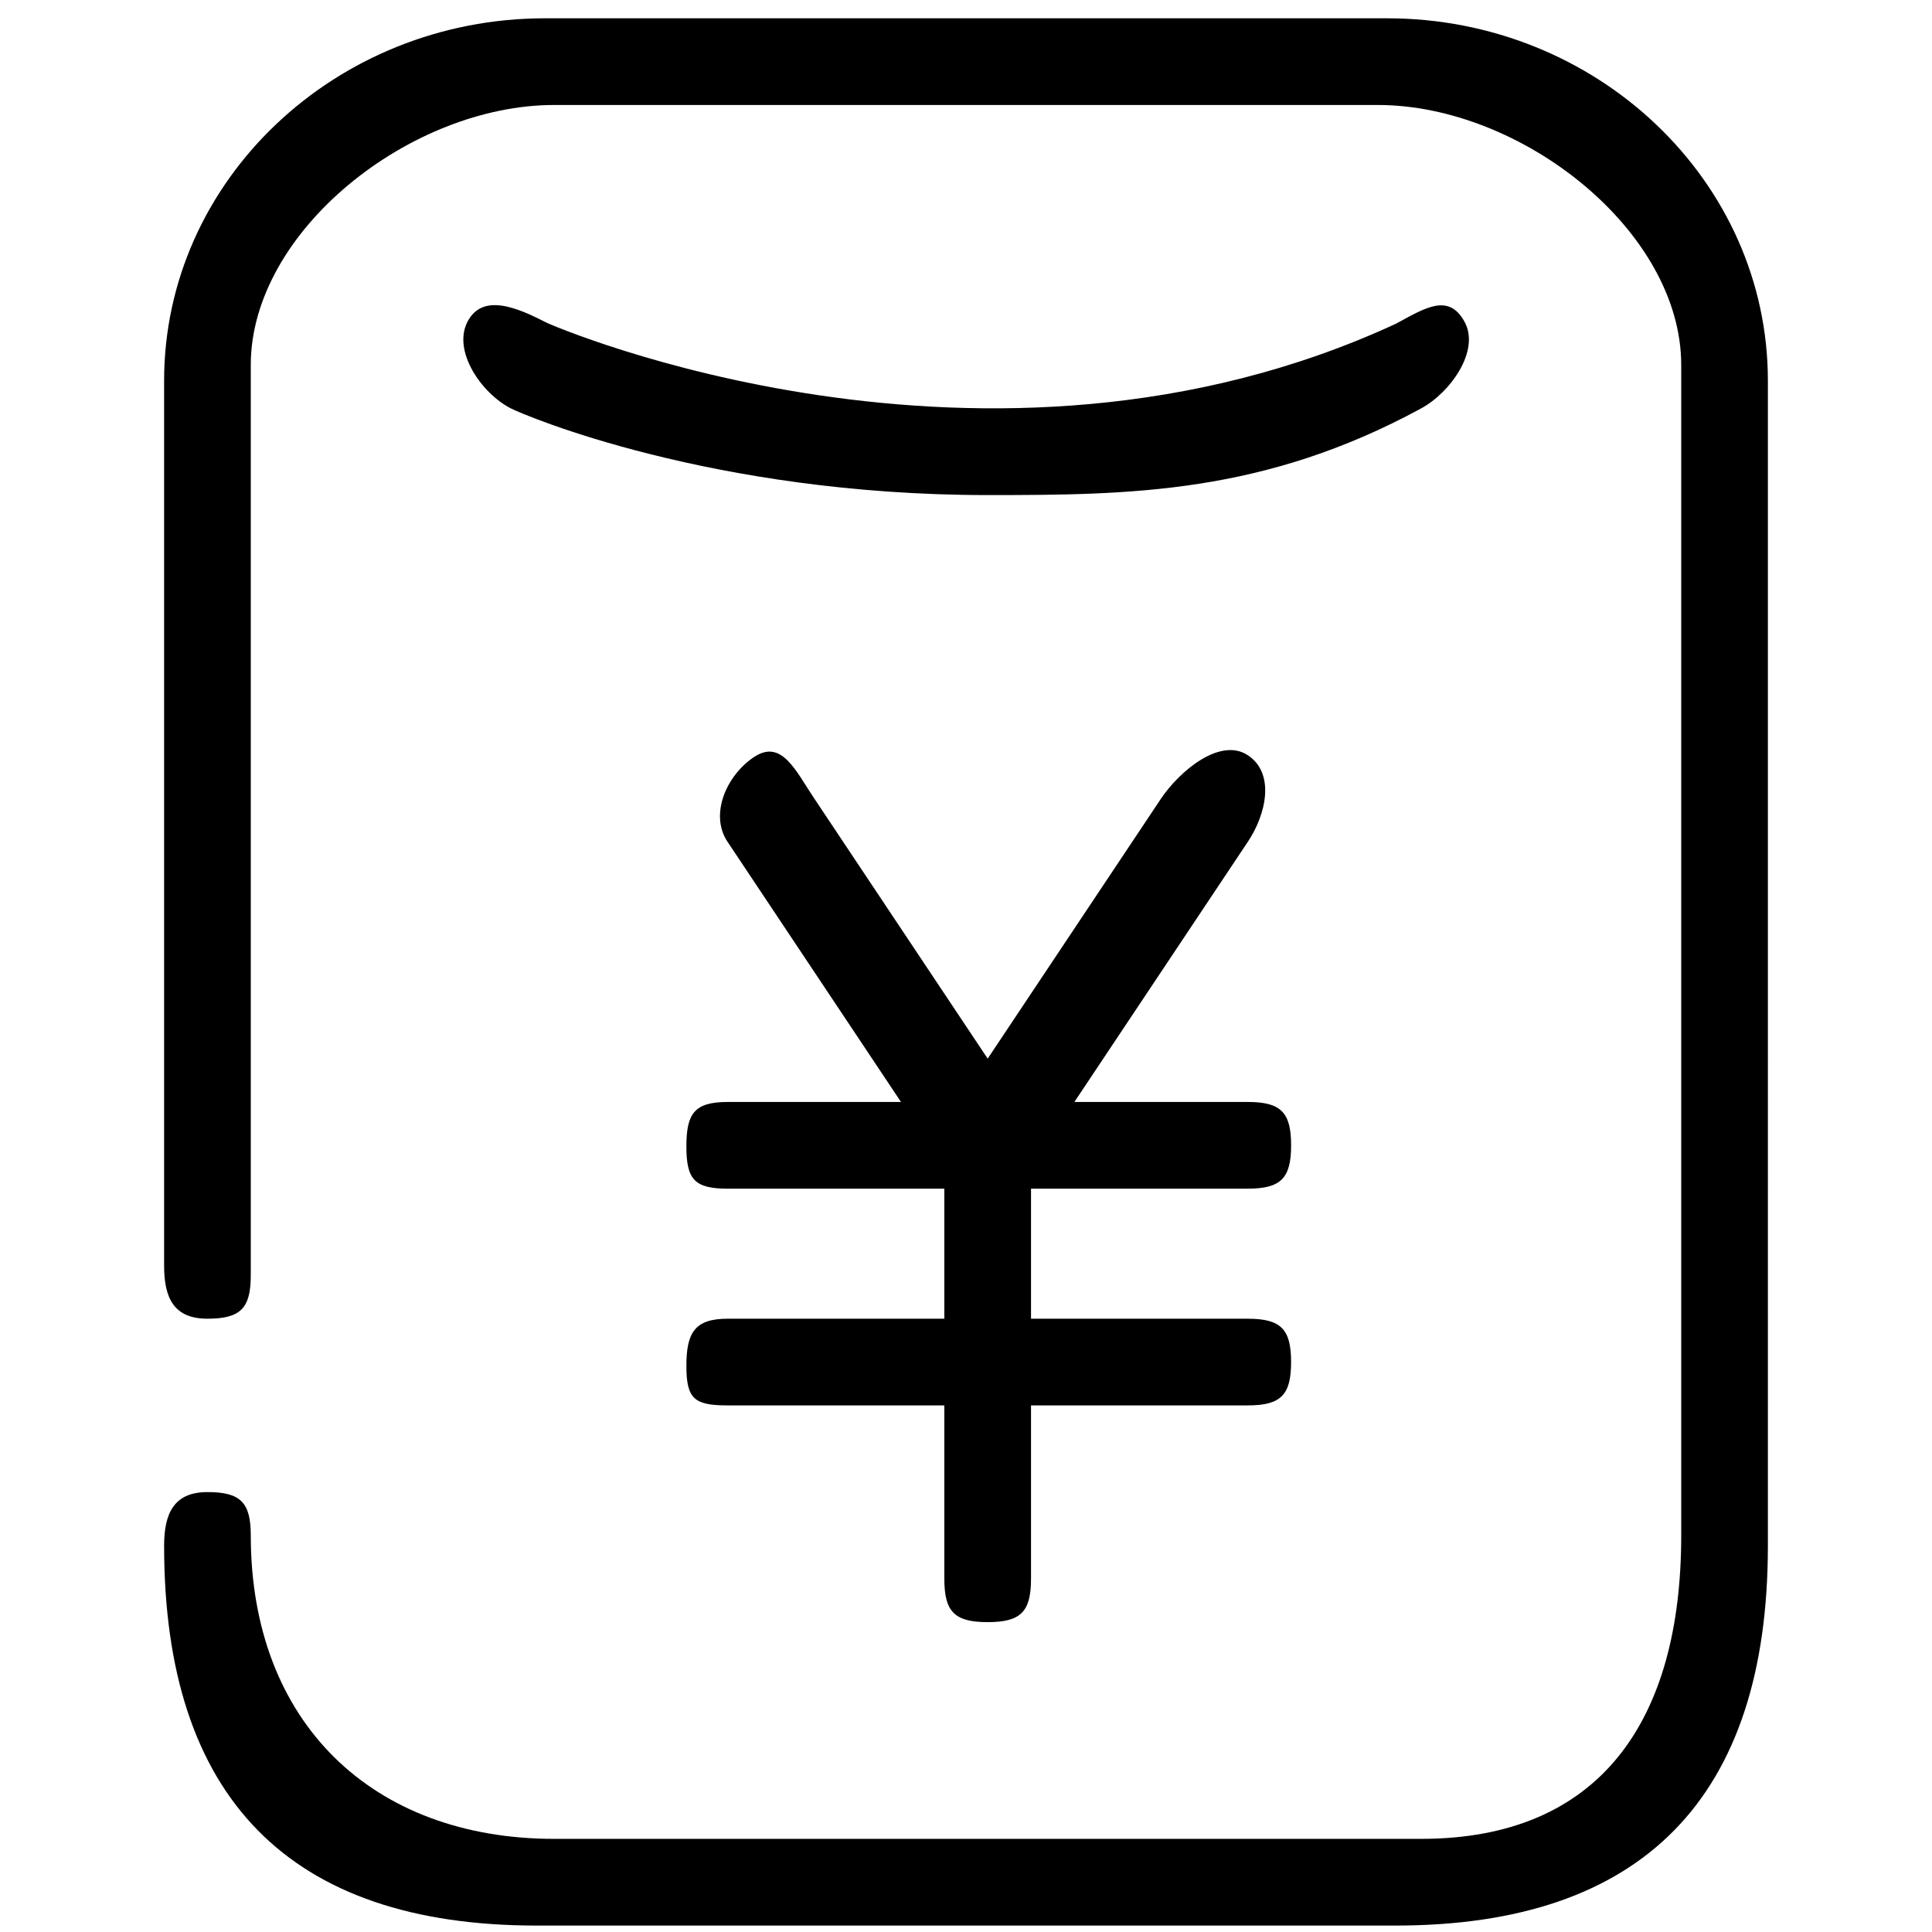 <?xml version="1.0" encoding="utf-8"?>
<!-- Generator: Adobe Illustrator 16.0.0, SVG Export Plug-In . SVG Version: 6.00 Build 0)  -->
<!DOCTYPE svg PUBLIC "-//W3C//DTD SVG 1.1//EN" "http://www.w3.org/Graphics/SVG/1.1/DTD/svg11.dtd">
<svg version="1.1" id="图层_1" xmlns="http://www.w3.org/2000/svg" xmlns:xlink="http://www.w3.org/1999/xlink" x="0px" y="0px"
	 width="300px" height="300px" viewBox="0 0 300 300" enable-background="new 0 0 300 300" xml:space="preserve">
<path d="M215.371,2.84H84.628c-32.613,0-59.146,25.244-59.146,56.276v137.421c0,5.107,1.571,8.23,6.728,8.23
	c5.153,0,6.73-1.624,6.73-6.731V56.684c0-20.824,24.804-40.382,47.117-40.382h127.887c22.315,0,47.116,19.559,47.116,40.382v181.738
	c0,28.737-12.575,47.116-40.386,47.116H86.058c-28.179,0-47.117-18.004-47.117-47.116c0-5.114-1.577-6.731-6.73-6.731
	c-5.157,0-6.728,3.234-6.728,8.342c0,39.13,19.463,58.968,57.837,58.968h133.365c38.374,0,57.831-19.838,57.831-58.968V59.116
	C274.517,28.084,247.98,2.84,215.371,2.84z M227.406,49.953c-2.471-4.489-6.1-2.146-10.615,0.299
	c-63.688,29.49-131.17,0.233-131.847-0.112c-4.562-2.34-9.981-4.726-12.348-0.188c-2.366,4.549,2.149,11.119,6.731,13.465
	c2.067,1.062,31.199,13.458,74.04,13.458c22.164,0,42.87-0.188,67.309-13.458C225.205,60.96,229.885,54.439,227.406,49.953z
	 M193.752,184.574c5.153,0,6.731-1.623,6.731-6.73c0-5.114-1.578-6.731-6.731-6.731h-26.923l26.923-40.385
	c2.859-4.259,4.293-10.632,0-13.461c-4.299-2.833-10.596,2.478-13.462,6.728l-26.923,40.389l-26.924-40.389
	c-2.859-4.243-5.032-9.288-9.327-6.465c-4.296,2.833-6.994,8.939-4.135,13.199l26.924,40.385h-26.924
	c-5.157,0-6.399,1.795-6.399,6.902s1.242,6.56,6.399,6.56h33.654v20.193h-33.654c-5.157,0-6.399,2.241-6.399,7.349
	s1.242,6.112,6.399,6.112h33.654v26.924c0,5.107,1.575,6.731,6.731,6.731c5.153,0,6.73-1.624,6.73-6.731v-26.924h33.654
	c5.153,0,6.731-1.623,6.731-6.73c0-5.114-1.578-6.73-6.731-6.73h-33.654v-20.193H193.752z"/>
</svg>
